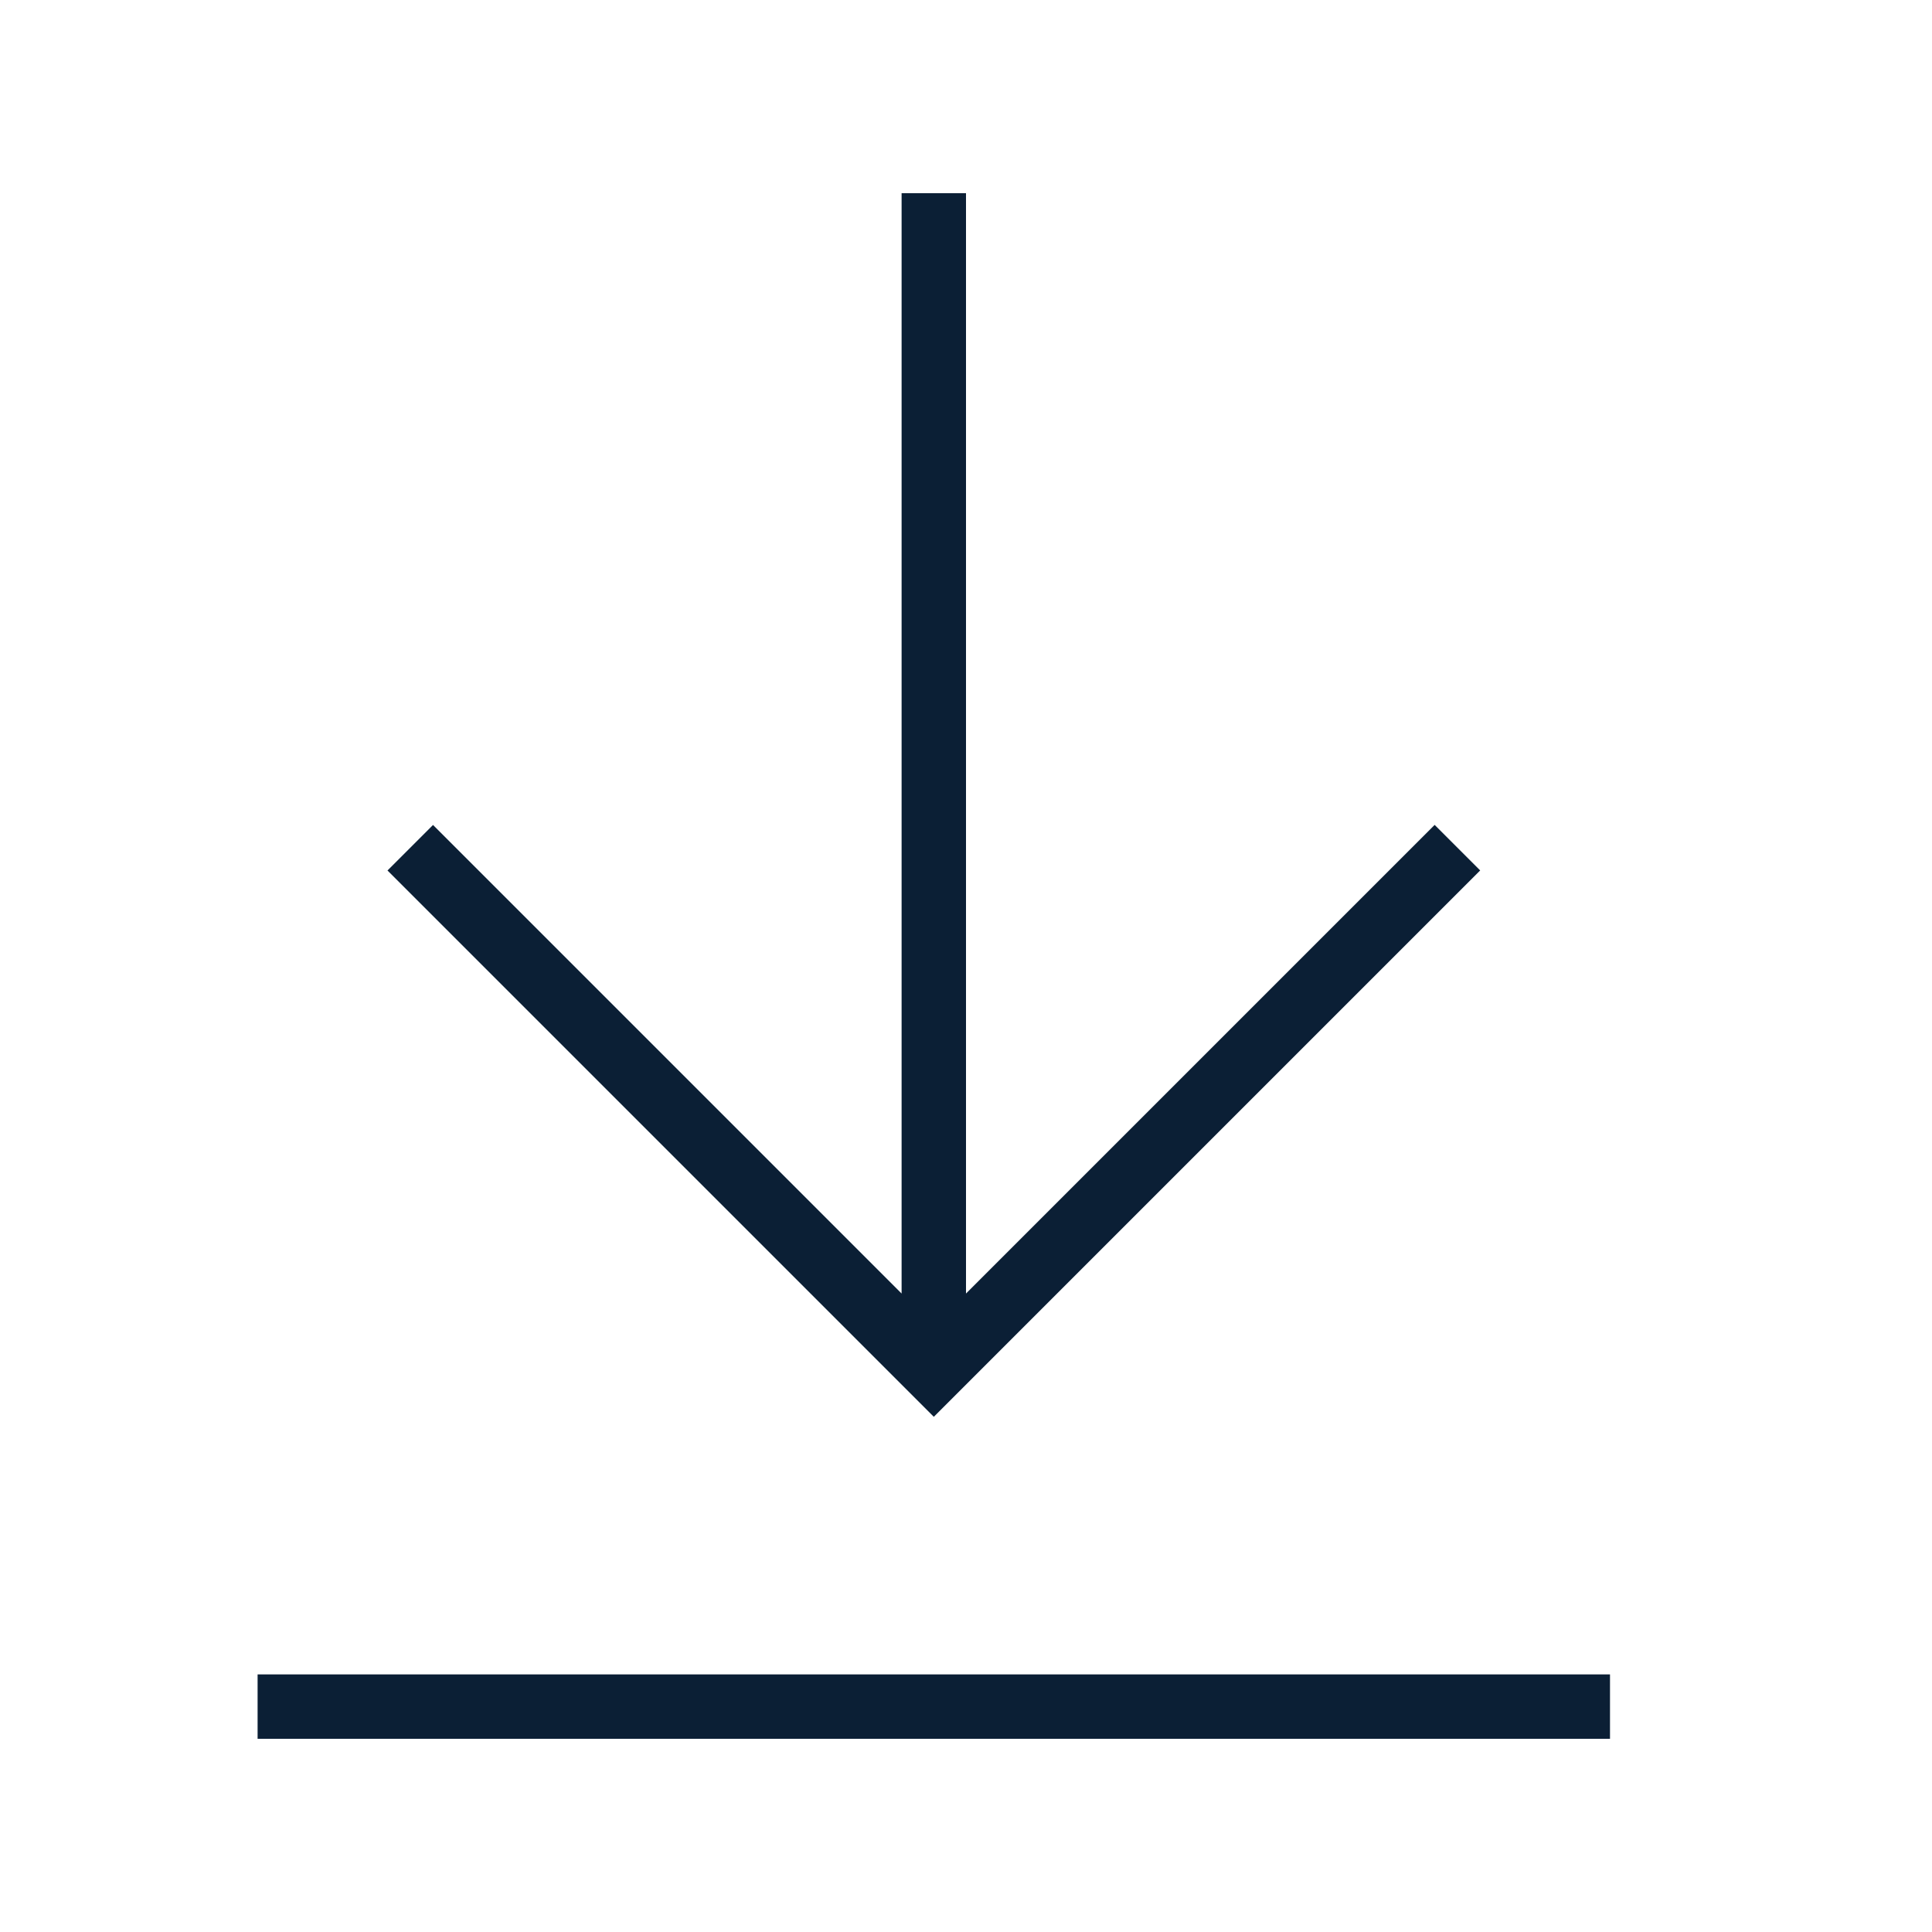 <svg xmlns="http://www.w3.org/2000/svg" width="30" height="30" viewBox="0 0 30 30"><rect width="30" height="30" fill="none"/><g fill="#0b1f35"><path d="m15 20.086v-17.086h-1v17.086l-7.276-7.276-.707.707 8.483 8.483 8.484-8.484-.707-.707z"/><path d="m4 27h21v-1h-21z"/></g></svg>